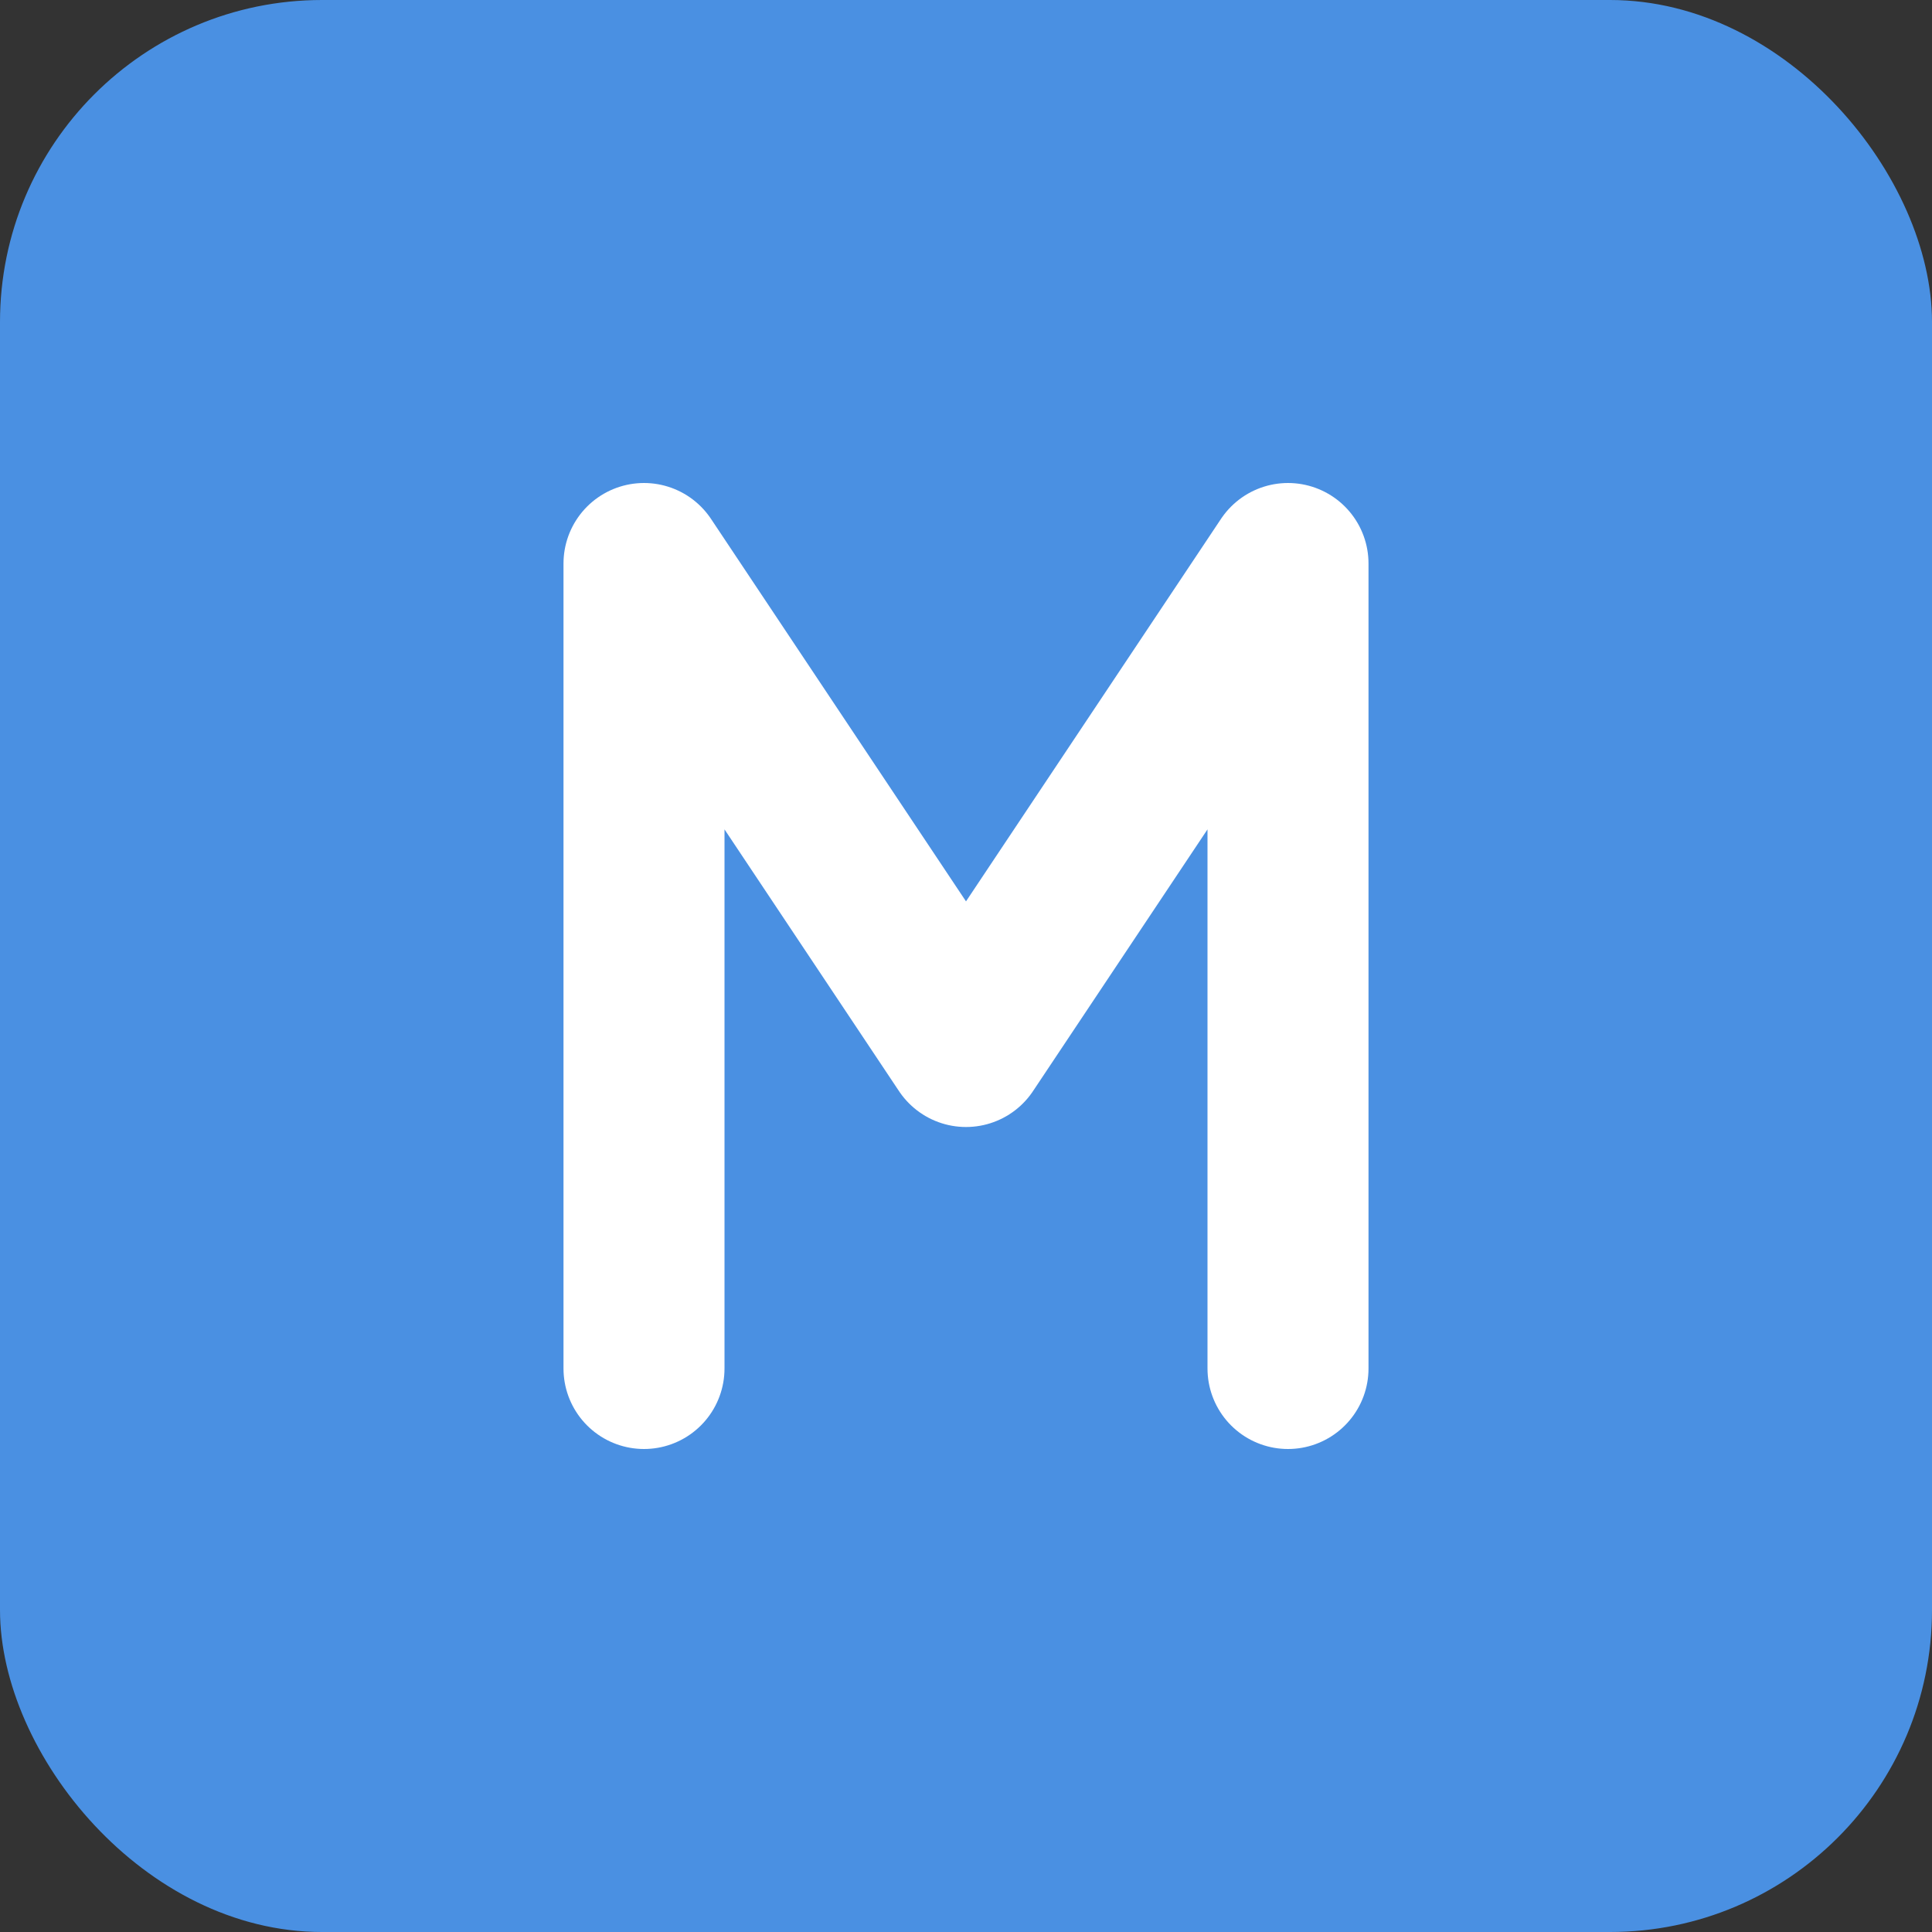 
<svg xmlns="http://www.w3.org/2000/svg" width="48" height="48" viewBox="0 0 48 48" fill="none">
  <rect x="0" y="0" width="48" height="48" fill="#333333" stroke="none"/>
  <rect width="48" height="48" rx="8" fill="#4A90E2"/>
  <path d="M16 34L16 14L24 26L32 14L32 34" stroke="white" stroke-width="4" stroke-linecap="round" stroke-linejoin="round"/>
</svg> 
